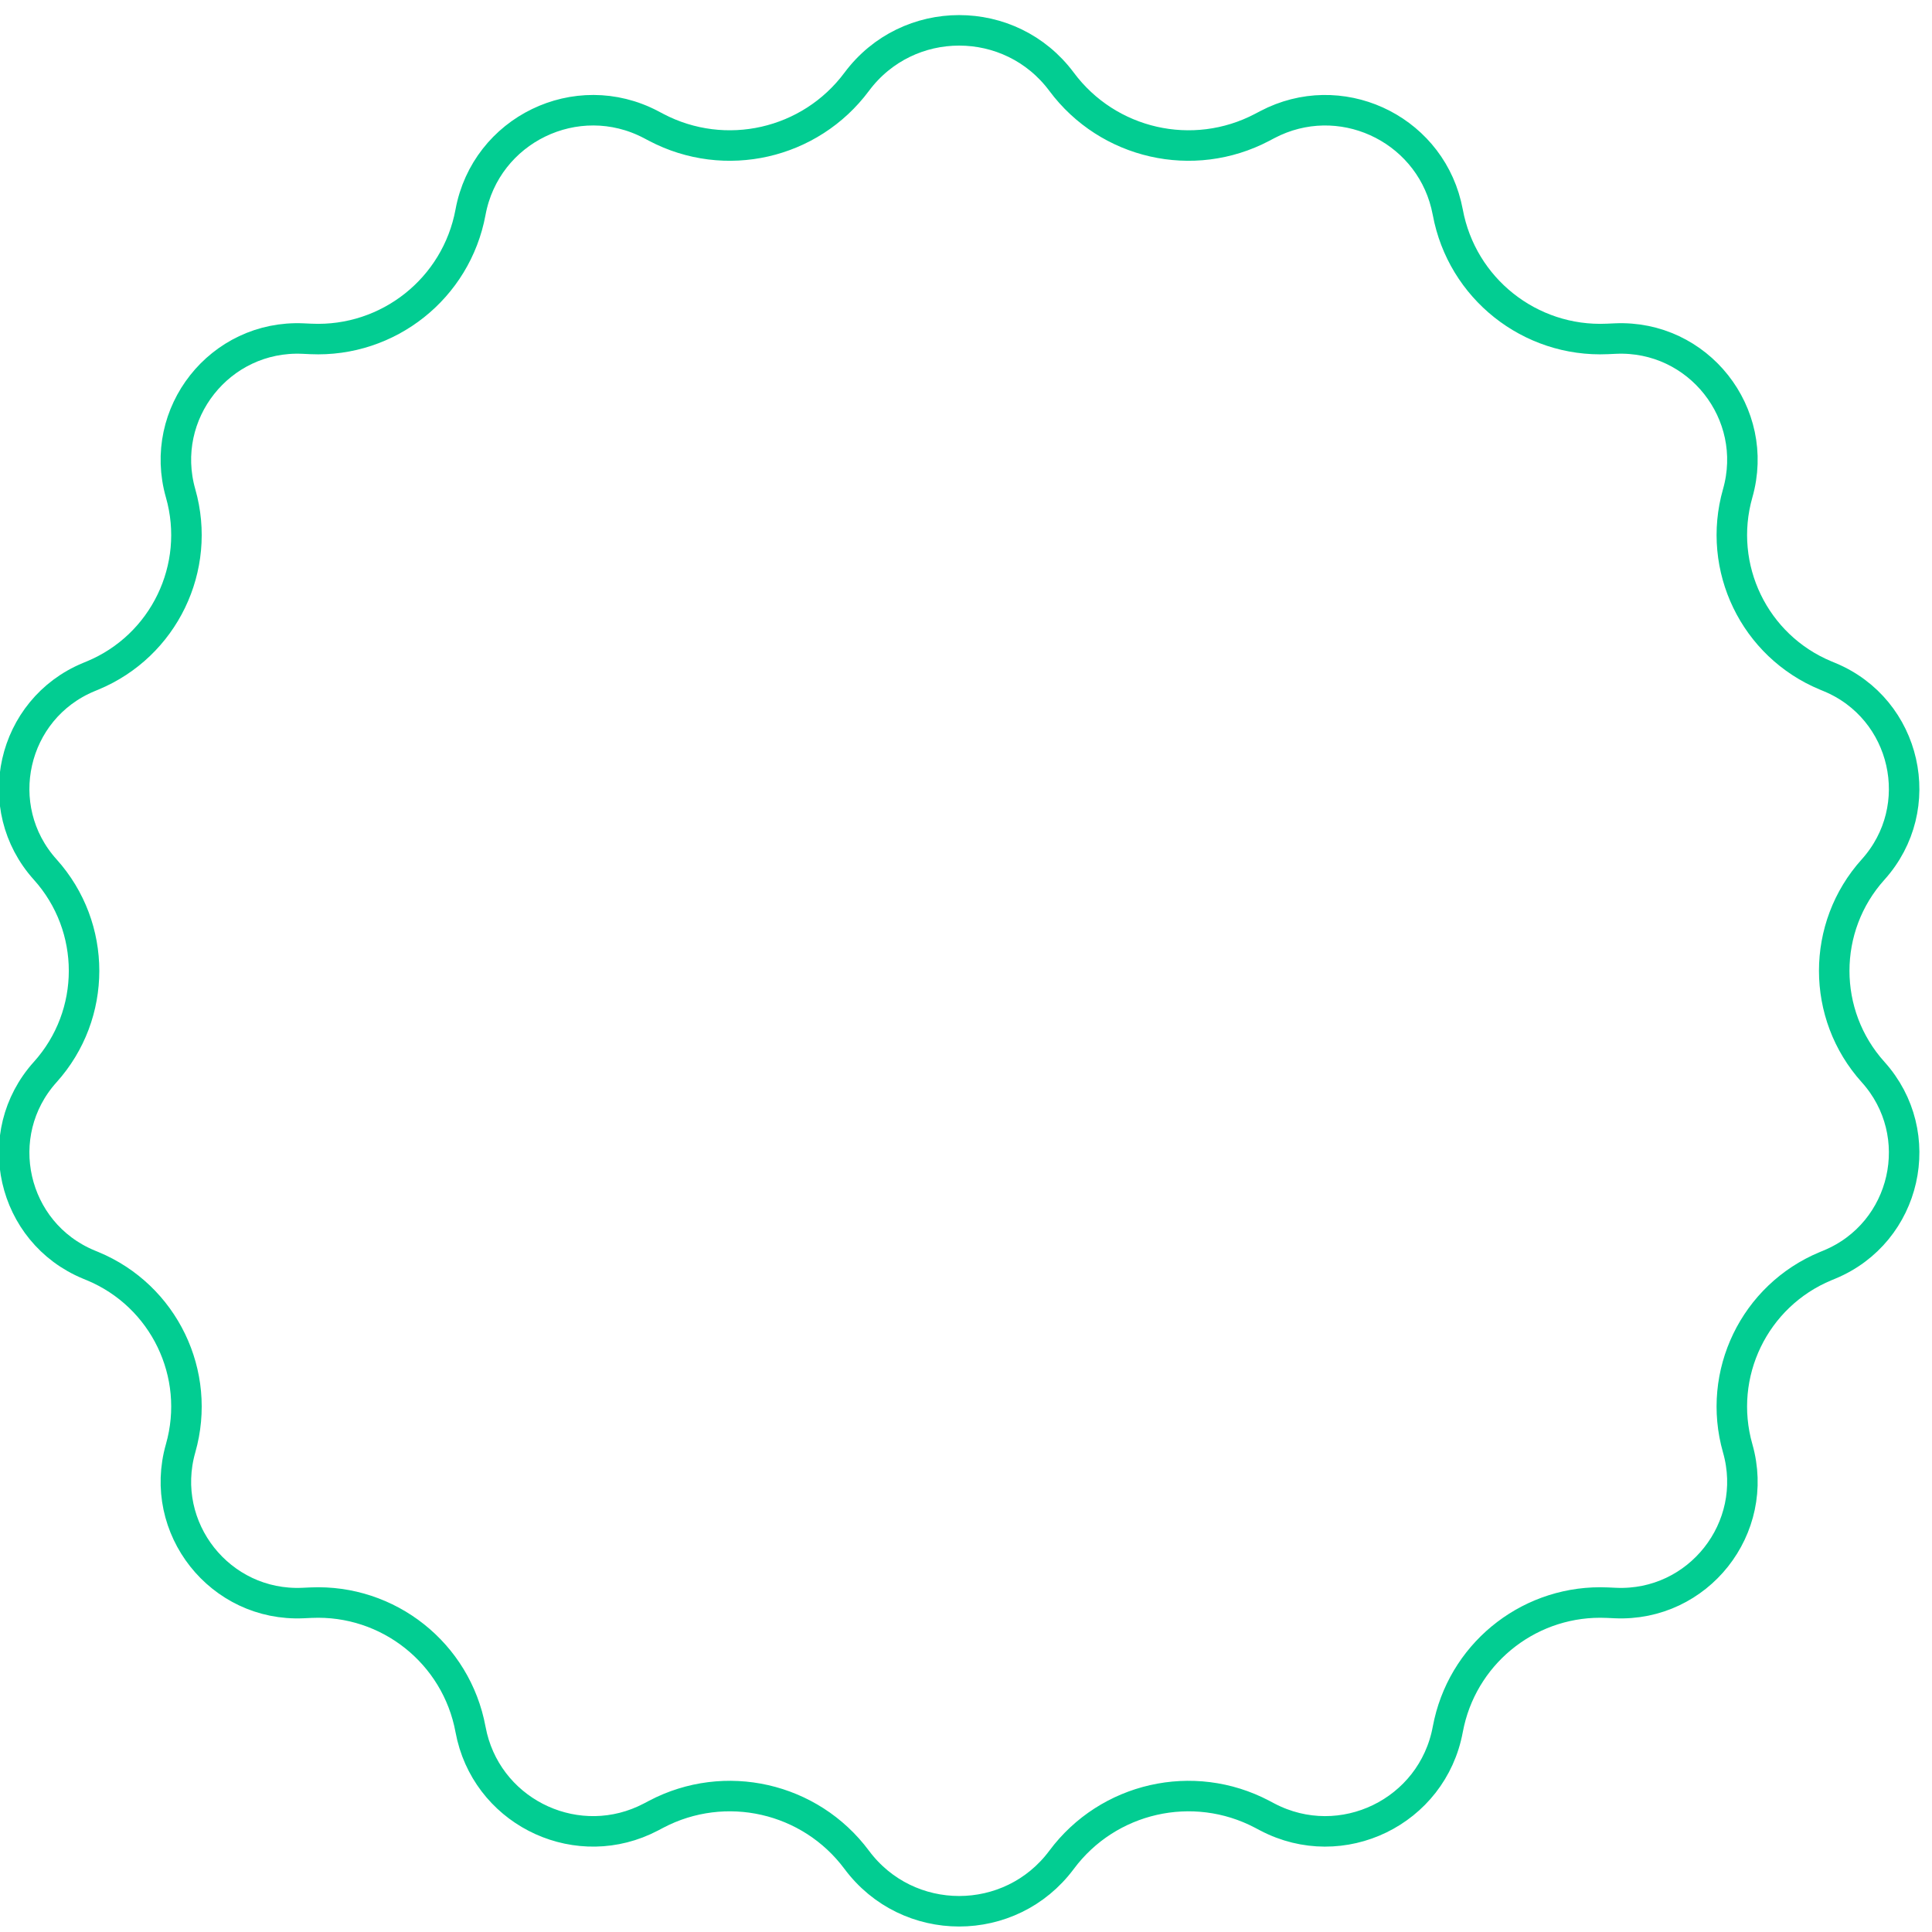 <svg width="95" height="95" viewBox="0 0 95 95" fill="none" xmlns="http://www.w3.org/2000/svg">
<g clip-path="url(#clip0_260_4)">
<path d="M42.126 4.021C44.637 0.649 49.689 0.649 52.2 4.021C54.487 7.093 58.669 8.044 62.059 6.263L62.317 6.127C65.857 4.268 70.16 6.246 71.108 10.06L71.19 10.435C71.883 14.178 75.229 16.837 79.031 16.666L79.429 16.648C83.506 16.465 86.564 20.332 85.445 24.258C84.405 27.909 86.265 31.761 89.772 33.215L89.961 33.293C93.75 34.863 94.846 39.709 92.103 42.757C89.555 45.587 89.555 49.885 92.103 52.715C94.847 55.763 93.75 60.609 89.961 62.18L89.772 62.258C86.265 63.712 84.404 67.564 85.445 71.215C86.564 75.14 83.506 79.007 79.429 78.824L79.031 78.806C75.348 78.64 72.092 81.13 71.263 84.689L71.19 85.036C70.439 89.094 65.971 91.264 62.317 89.345L62.059 89.209C58.669 87.428 54.487 88.379 52.2 91.45C49.689 94.823 44.637 94.823 42.126 91.45C39.839 88.379 35.657 87.428 32.267 89.209L32.009 89.345C28.469 91.204 24.165 89.226 23.217 85.411L23.136 85.036C22.443 81.293 19.096 78.635 15.294 78.806L14.898 78.824C10.82 79.008 7.762 75.14 8.881 71.215C9.922 67.564 8.06 63.712 4.553 62.258L4.364 62.18C0.575 60.609 -0.521 55.763 2.223 52.715C4.77 49.885 4.77 45.587 2.223 42.757C-0.521 39.709 0.576 34.863 4.364 33.293L4.553 33.215C8.06 31.761 9.922 27.909 8.881 24.258C7.762 20.332 10.82 16.465 14.898 16.648L15.294 16.666C19.096 16.837 22.443 14.178 23.136 10.435C23.887 6.377 28.355 4.207 32.009 6.127L32.267 6.263C35.657 8.044 39.839 7.093 42.126 4.021Z" stroke="#02CD92" stroke-width="1.5"/>
</g>
<defs>
<clipPath id="clip0_260_4">
<rect width="95" height="95" fill="white"/>
</clipPath>
</defs>
</svg>
